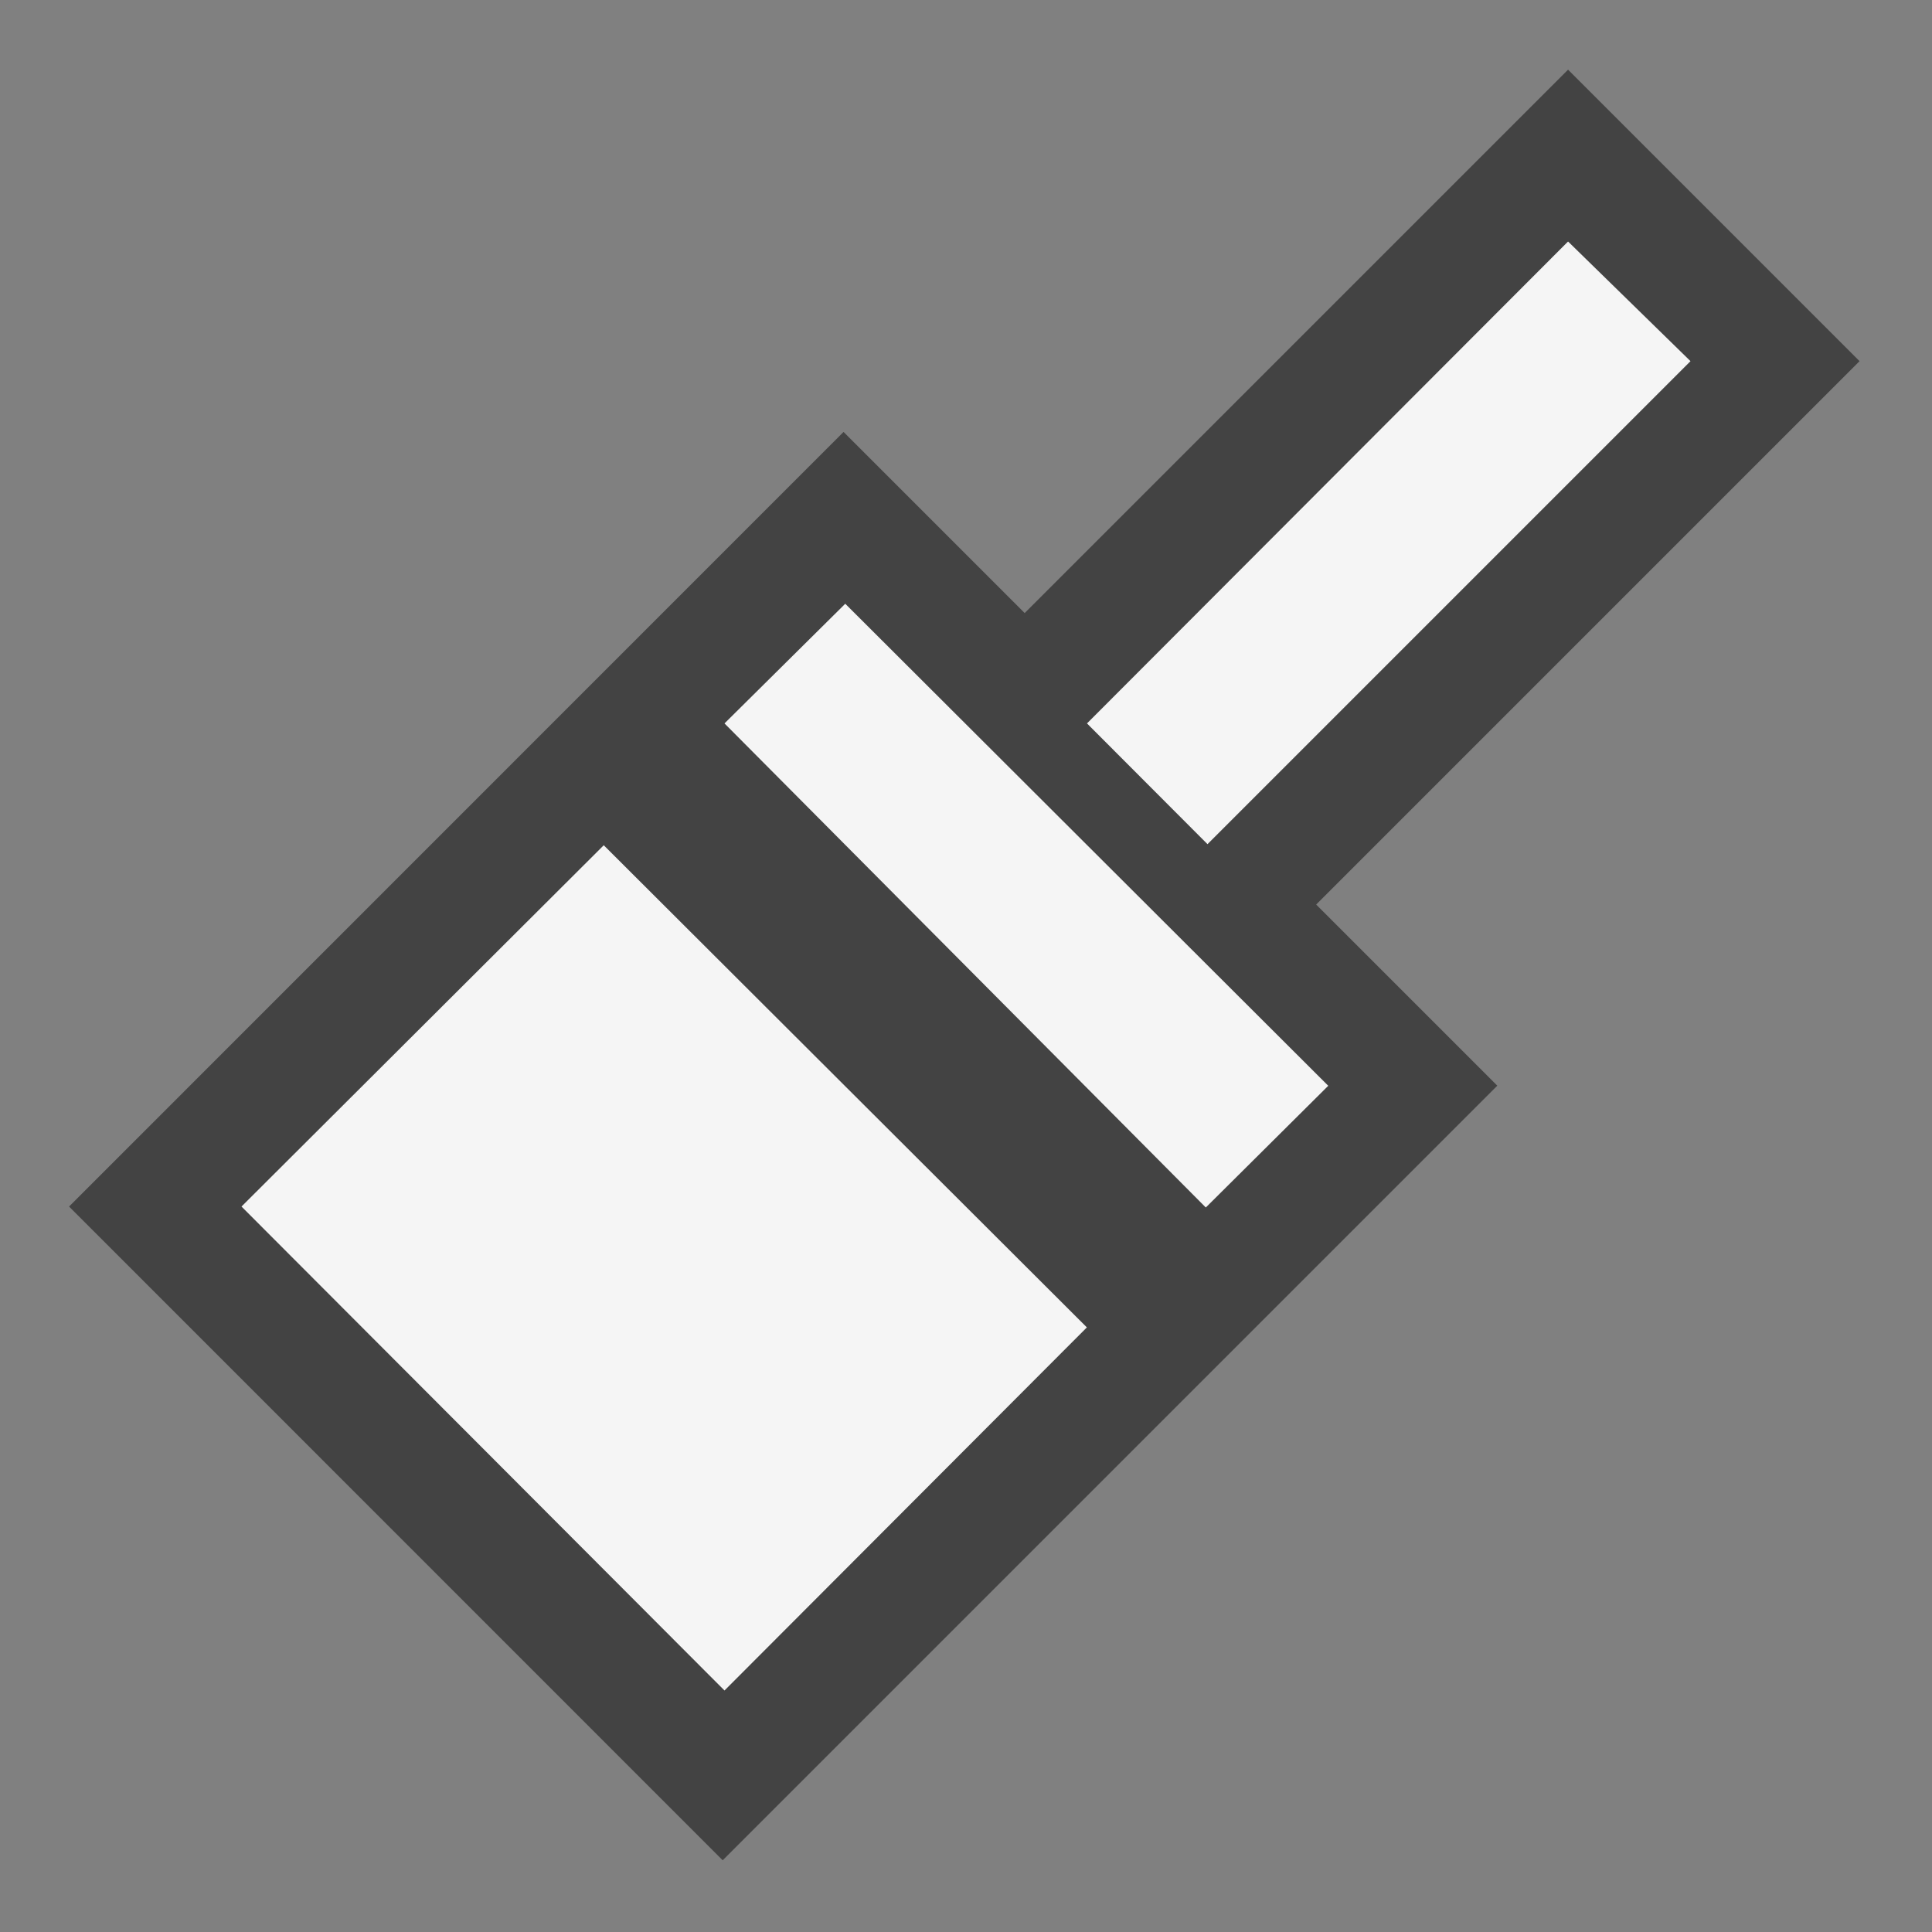 <svg xmlns="http://www.w3.org/2000/svg" width="16" height="16"><rect width="100%" height="100%" fill="#808080" stroke="none"/><style type="text/css">.icon-canvas-transparent{opacity:0;fill:#434343;} .icon-vs-out{fill:#434343;} .icon-vs-bg{fill:#f5f5f5;}</style><path class="icon-canvas-transparent" d="M16 16h-16v-16h16v16z" id="canvas"/><path class="icon-vs-out" d="M.572 9.992l6.414-6.415 1.5 1.5 4.5-4.5 2.414 2.414-4.5 4.5 1.5 1.5-6.415 6.415-5.413-5.414z" id="outline"/><path class="icon-vs-bg" d="M6 14l-4-4.008 3-2.992 4.001 3.993-3.001 3.007zm5-5.008l-4-3.992-1 .991 3.986 4.009 1.014-1.008zm3-6.001l-1.014-.991-3.984 3.991.998 1 4-4z" id="iconBg"/></svg>